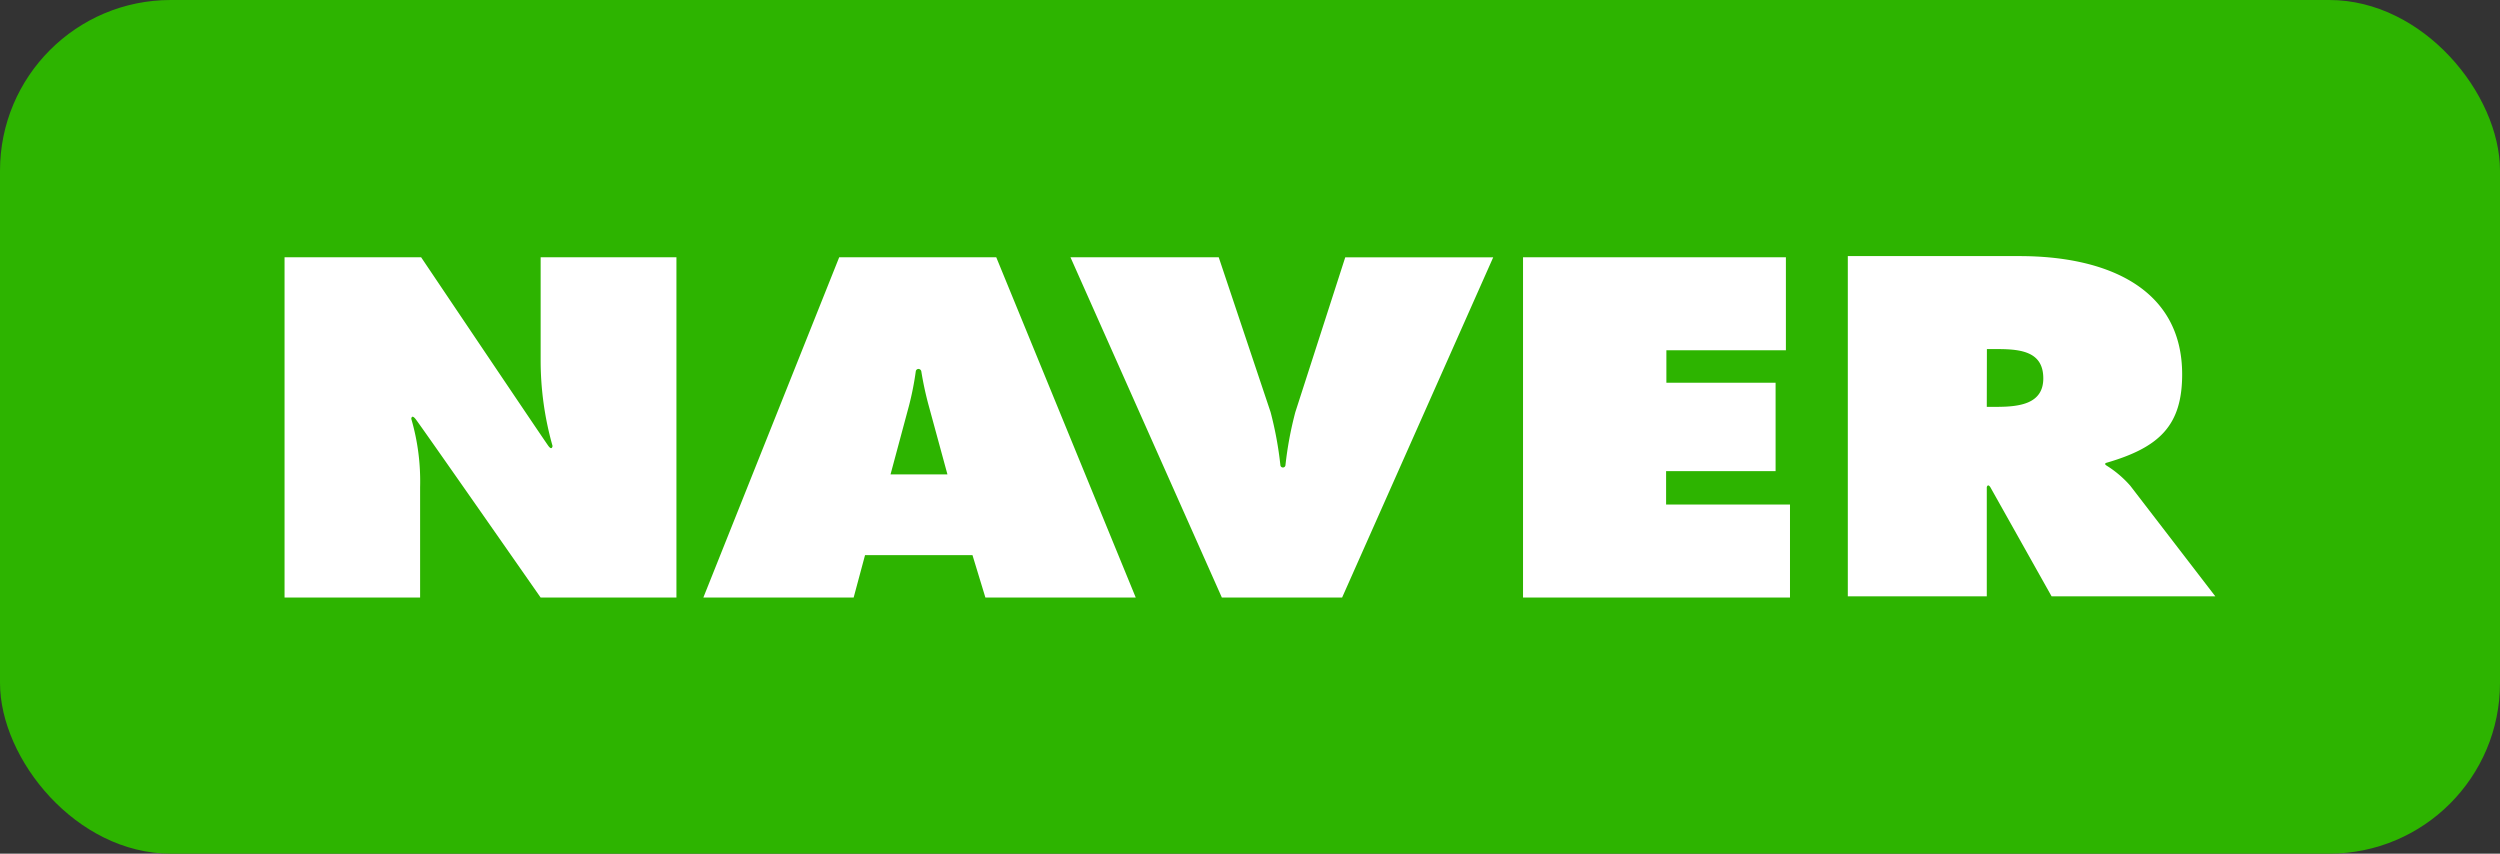 <svg xmlns="http://www.w3.org/2000/svg" width="43.929" height="15" viewBox="0 0 43.929 15"><rect x="0" y="0" width="43.929" height="15" fill="#333333" stroke="none"/><g transform="translate(-190 -224)"><rect width="43.929" height="15" fill="#2db400" rx="3" transform="translate(190 224)"/><path fill="#fff" d="M216.762 234.5v-5.979h4.619v1.634h-2.1v.57h1.919v1.554h-1.924v.587h2.177v1.634zm-5.292 0l-2.66-5.979h2.605l.911 2.72a6.3 6.3 0 01.173.938.045.045 0 00.088 0 6.319 6.319 0 01.174-.937l.877-2.72h2.6l-2.655 5.978zm-4.155 0l-.227-.745H205.2l-.2.745h-2.641l2.387-5.979h2.76l2.451 5.979zm-1.223-3.977a5.252 5.252 0 01-.118.6l-.326 1.213h1l-.332-1.219a5.818 5.818 0 01-.127-.591.052.052 0 00-.052-.043.048.048 0 00-.045.04zM199.5 234.5s-2.131-3.056-2.2-3.14-.073 0-.073 0a3.92 3.92 0 01.155 1.2v1.94H195v-5.979h2.4s2.171 3.228 2.236 3.315.073 0 .073 0a5.525 5.525 0 01-.209-1.523v-1.792h2.386v5.979zm26.55-.021l-1.077-1.919c-.046-.068-.062 0-.062 0v1.919h-2.442V228.5h3.015c1.549 0 2.86.571 2.86 2.078 0 .9-.4 1.284-1.33 1.554 0 0-.052.014 0 .048a1.865 1.865 0 01.419.356l1.494 1.943zm-1.139-3.33h.173c.41 0 .82-.056.82-.5 0-.46-.373-.515-.8-.515h-.191z"/></g></svg>